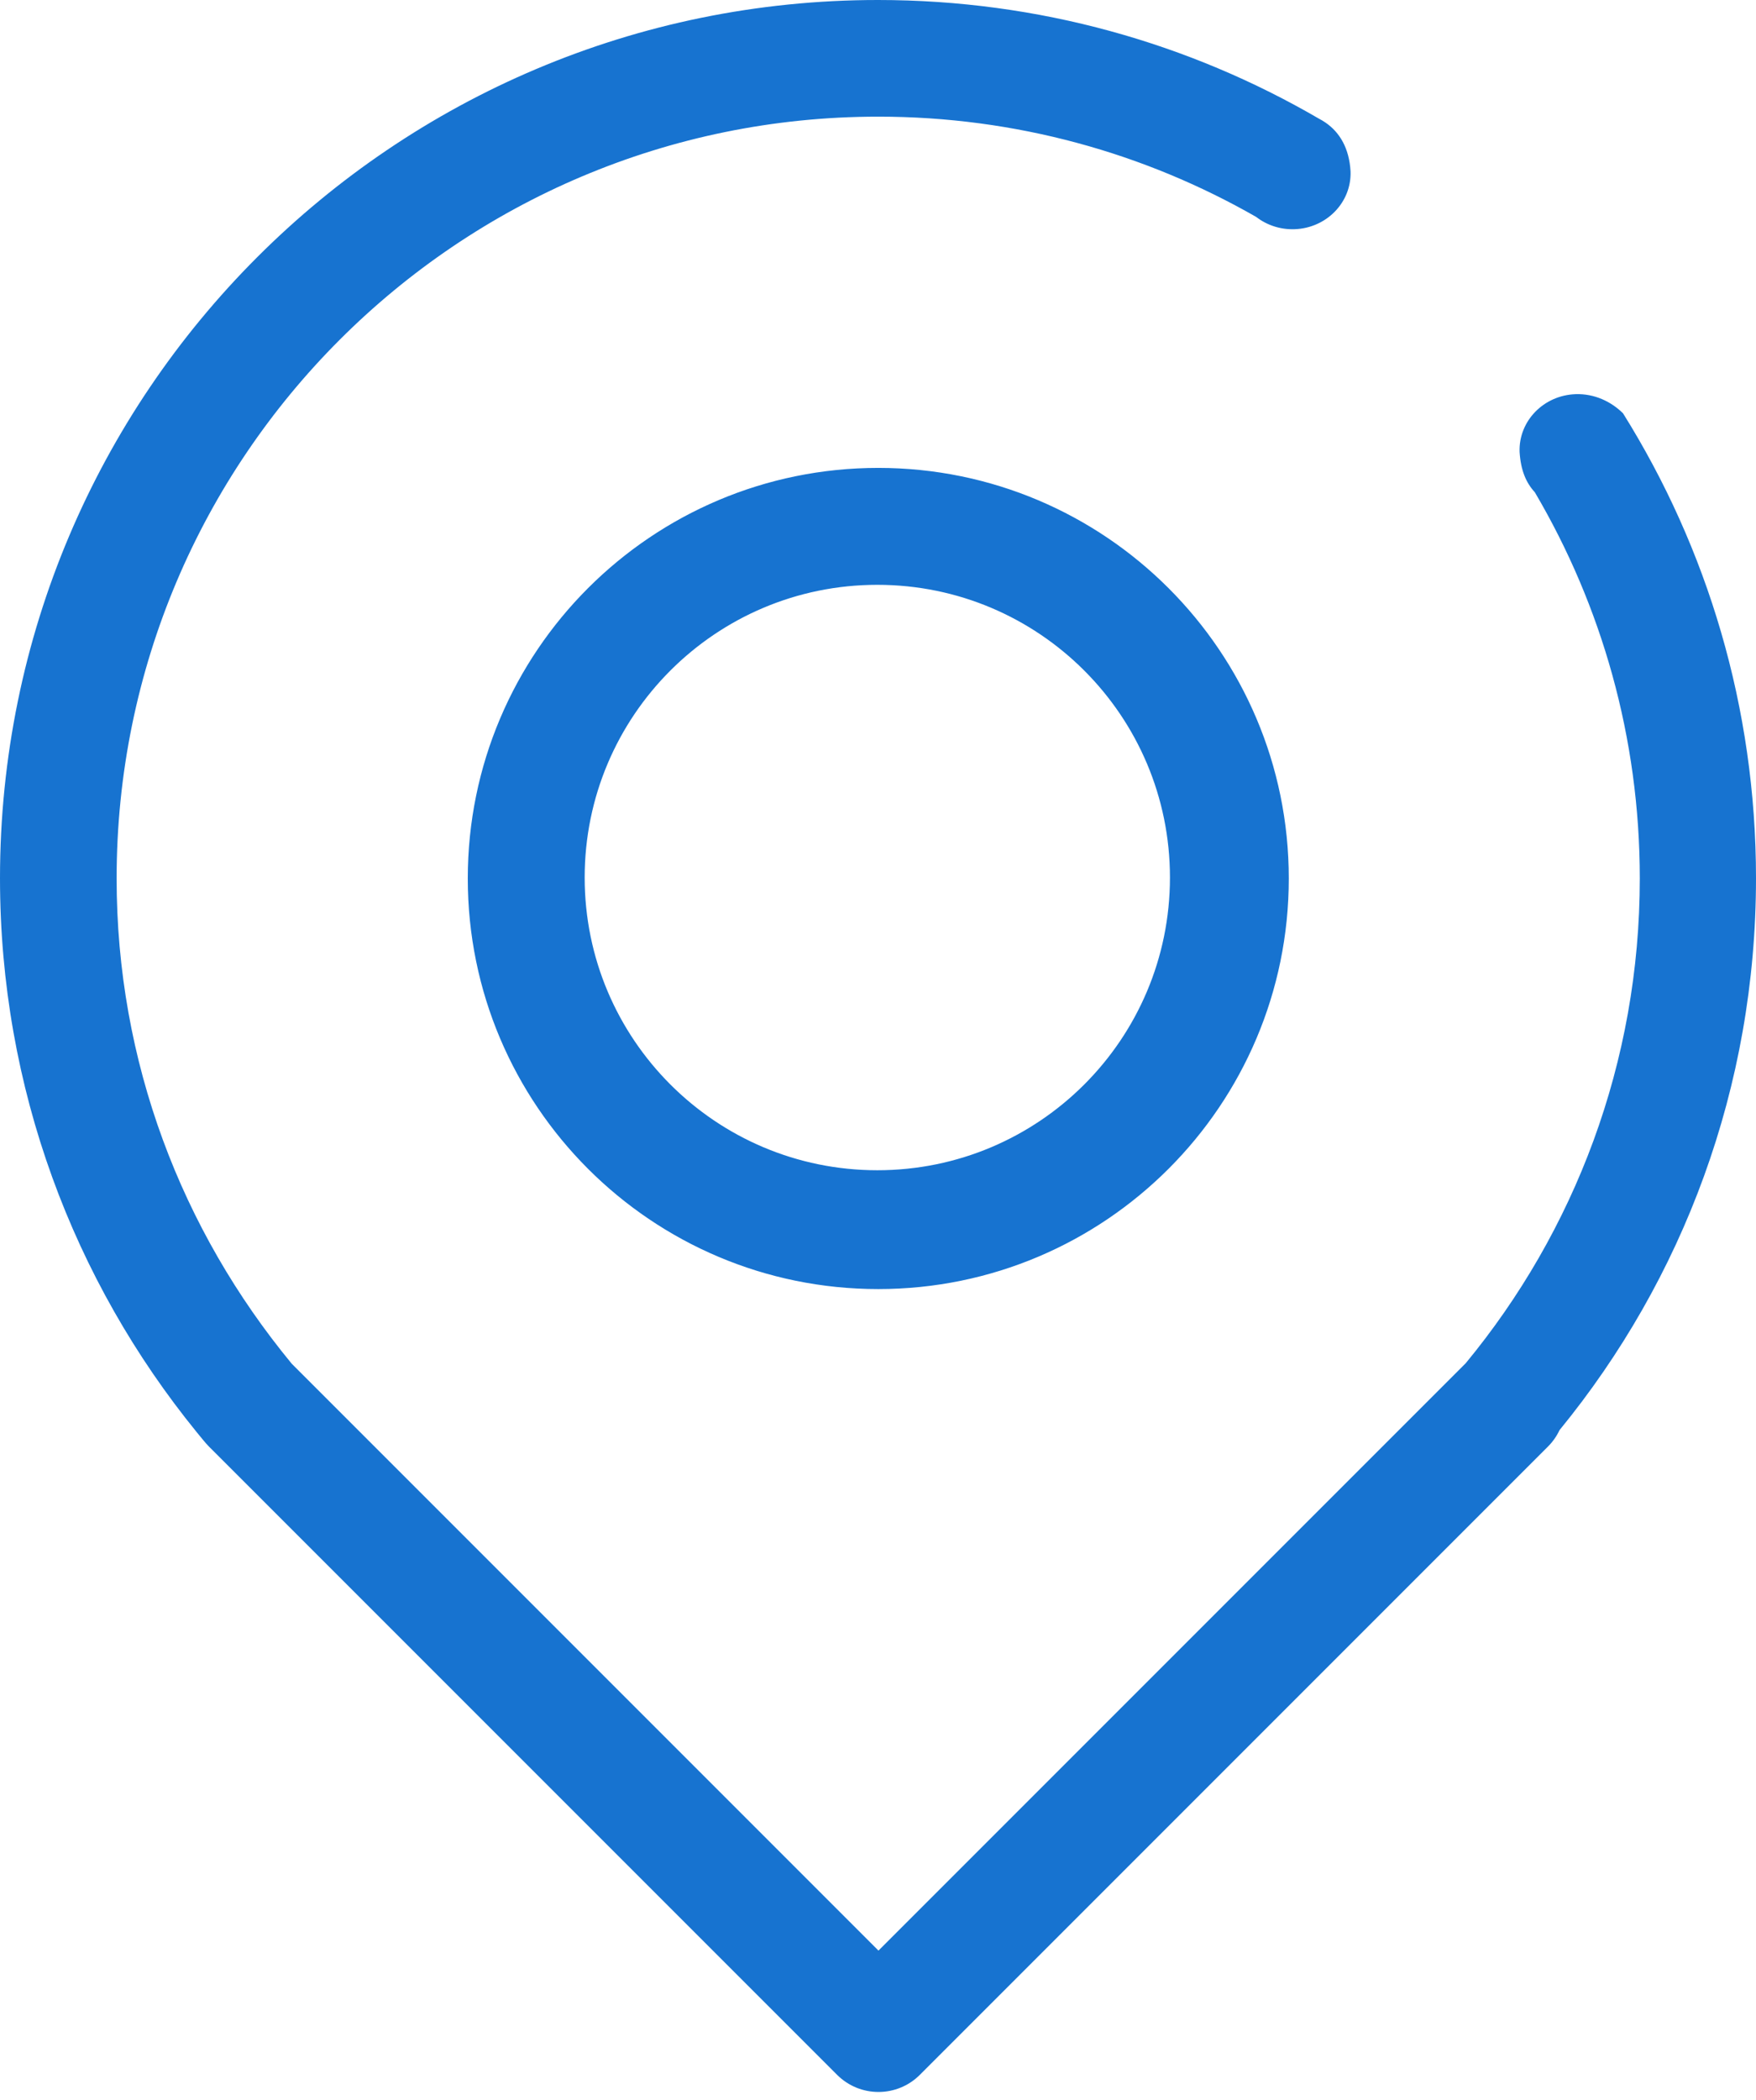 <?xml version="1.0" encoding="UTF-8"?>
<svg width="46px" height="55px" viewBox="0 0 46 55" version="1.1" xmlns="http://www.w3.org/2000/svg" xmlns:xlink="http://www.w3.org/1999/xlink">
    <!-- Generator: Sketch 46.2 (44496) - http://www.bohemiancoding.com/sketch -->
    <title>定位</title>
    <desc>Created with Sketch.</desc>
    <defs></defs>
    <g id="Page-1" stroke="none" stroke-width="1" fill="none" fill-rule="evenodd">
        <g id="我的奖品-实物奖品" transform="translate(-54, -759)" fill-rule="nonzero" fill="#1773D0">
            <g id="地址" transform="translate(0, 723)">
                <path d="M95.277,46.323 C94.437,46.35 93.779,47.027 93.807,47.836 C93.838,48.326 93.98,48.646 94.206,48.892 C95.953,51.858 96.956,55.315 96.956,59.006 C96.956,63.83 95.244,68.253 92.395,71.703 C92.392,71.706 87.264,76.833 77.012,87.085 L61.643,71.716 C58.751,68.211 57.055,63.806 57.055,59.006 C57.055,47.987 65.988,39.055 77.006,39.055 C80.61,39.055 83.99,40.011 86.908,41.682 C87.181,41.893 87.531,42.015 87.909,42.003 C88.749,41.976 89.407,41.299 89.379,40.49 C89.344,39.88 89.095,39.466 88.722,39.21 C88.65,39.162 88.605,39.136 88.558,39.112 C85.162,37.134 81.213,36 77,36 C64.298,36 54,46.297 54,59 C54,64.499 55.93,69.547 59.15,73.504 C59.267,73.641 59.36,73.77 59.474,73.885 L75.928,90.338 C76.527,90.937 77.498,90.937 78.097,90.338 L94.55,73.885 C94.679,73.756 94.78,73.61 94.853,73.454 C98.086,69.504 100,64.476 100,59 C100,54.529 98.724,50.356 96.517,46.825 C96.202,46.513 95.763,46.307 95.277,46.323 Z M77.007,48.254 C71.069,48.254 66.254,53.068 66.254,59.007 C66.254,64.946 71.069,69.76 77.007,69.76 C82.946,69.76 87.761,64.946 87.761,59.007 C87.761,53.068 82.946,48.254 77.007,48.254 L77.007,48.254 Z M76.982,66.648 C72.748,66.648 69.316,63.215 69.316,58.982 C69.316,54.748 72.748,51.316 76.982,51.316 C81.216,51.316 84.648,54.748 84.648,58.982 C84.648,63.216 81.216,66.648 76.982,66.648 Z" id="定位"></path>
            </g>
        </g>
    </g>
</svg>